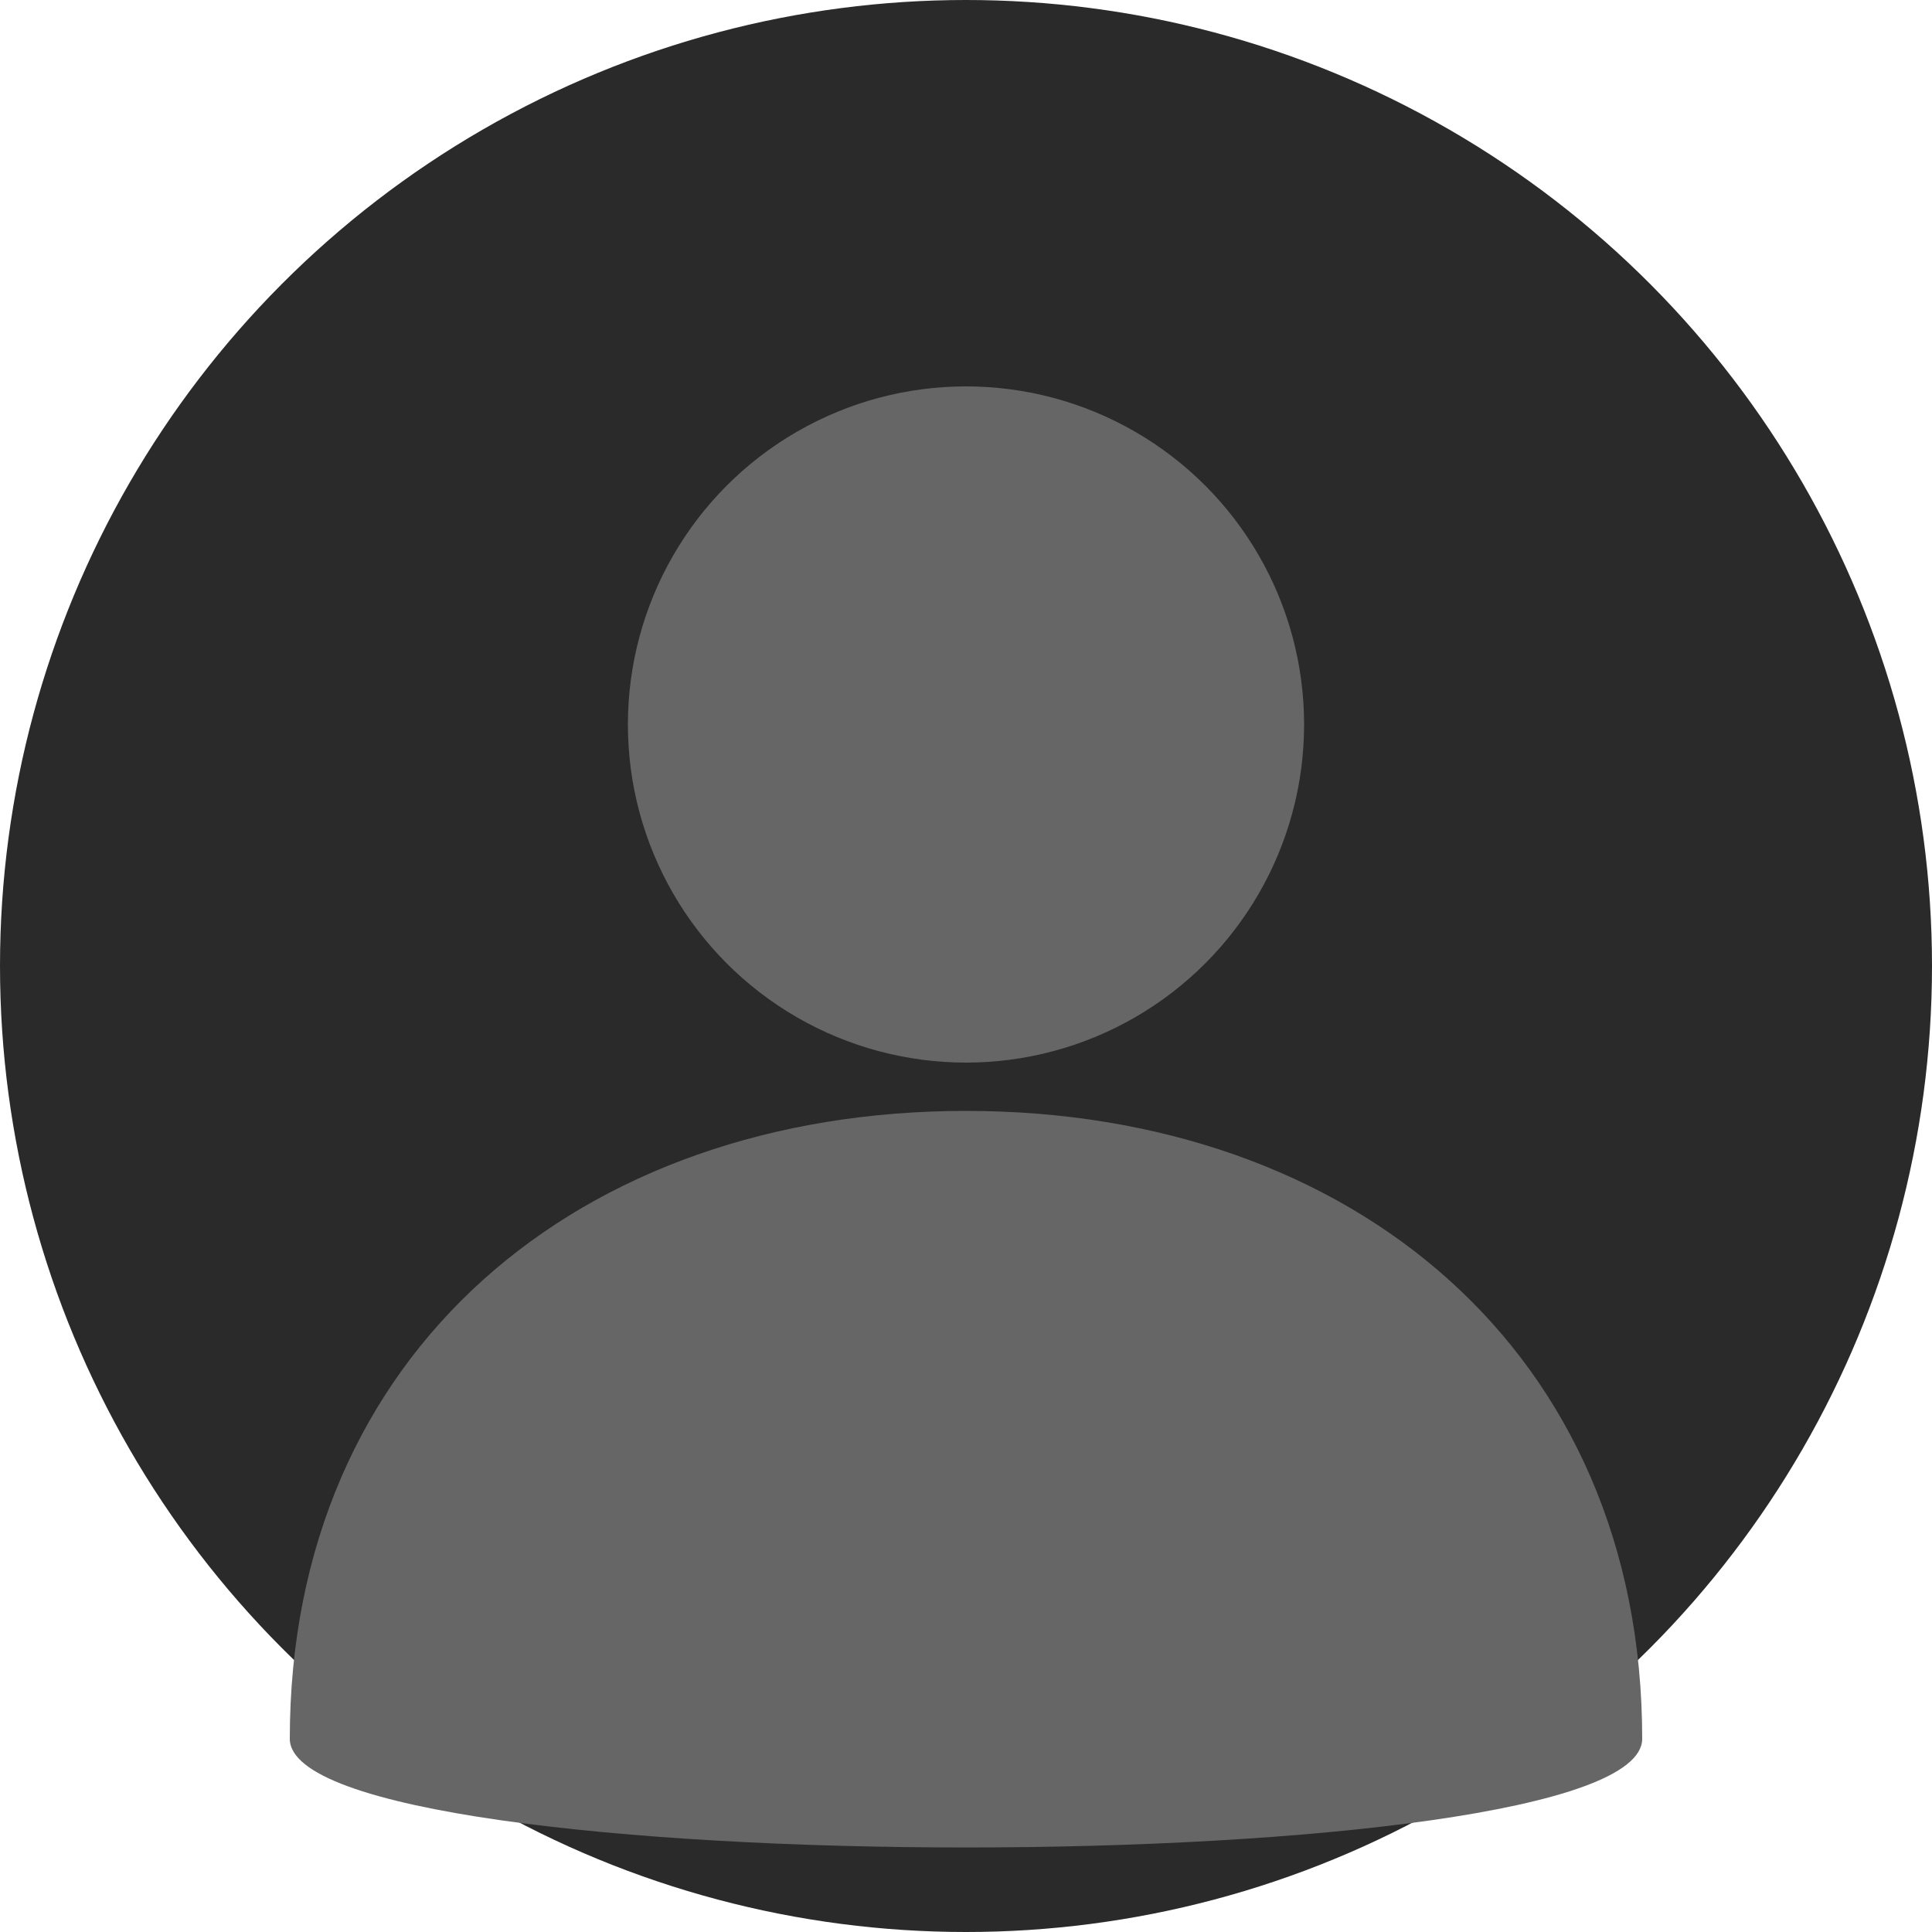 <?xml version="1.0" encoding="UTF-8"?>
<svg width="40" height="40" version="1.1" viewBox="0 0 40 40" xmlns="http://www.w3.org/2000/svg">
 <circle cx="20" cy="20" r="20" fill="#2a2a2a"/>
 <circle cx="20" cy="15" r="7" fill="#666"/>
 <path d="m6 36c0-8 6-13 14-13s14 5 14 13c0 3-28 3-28 0z" fill="#666"/>
</svg>
